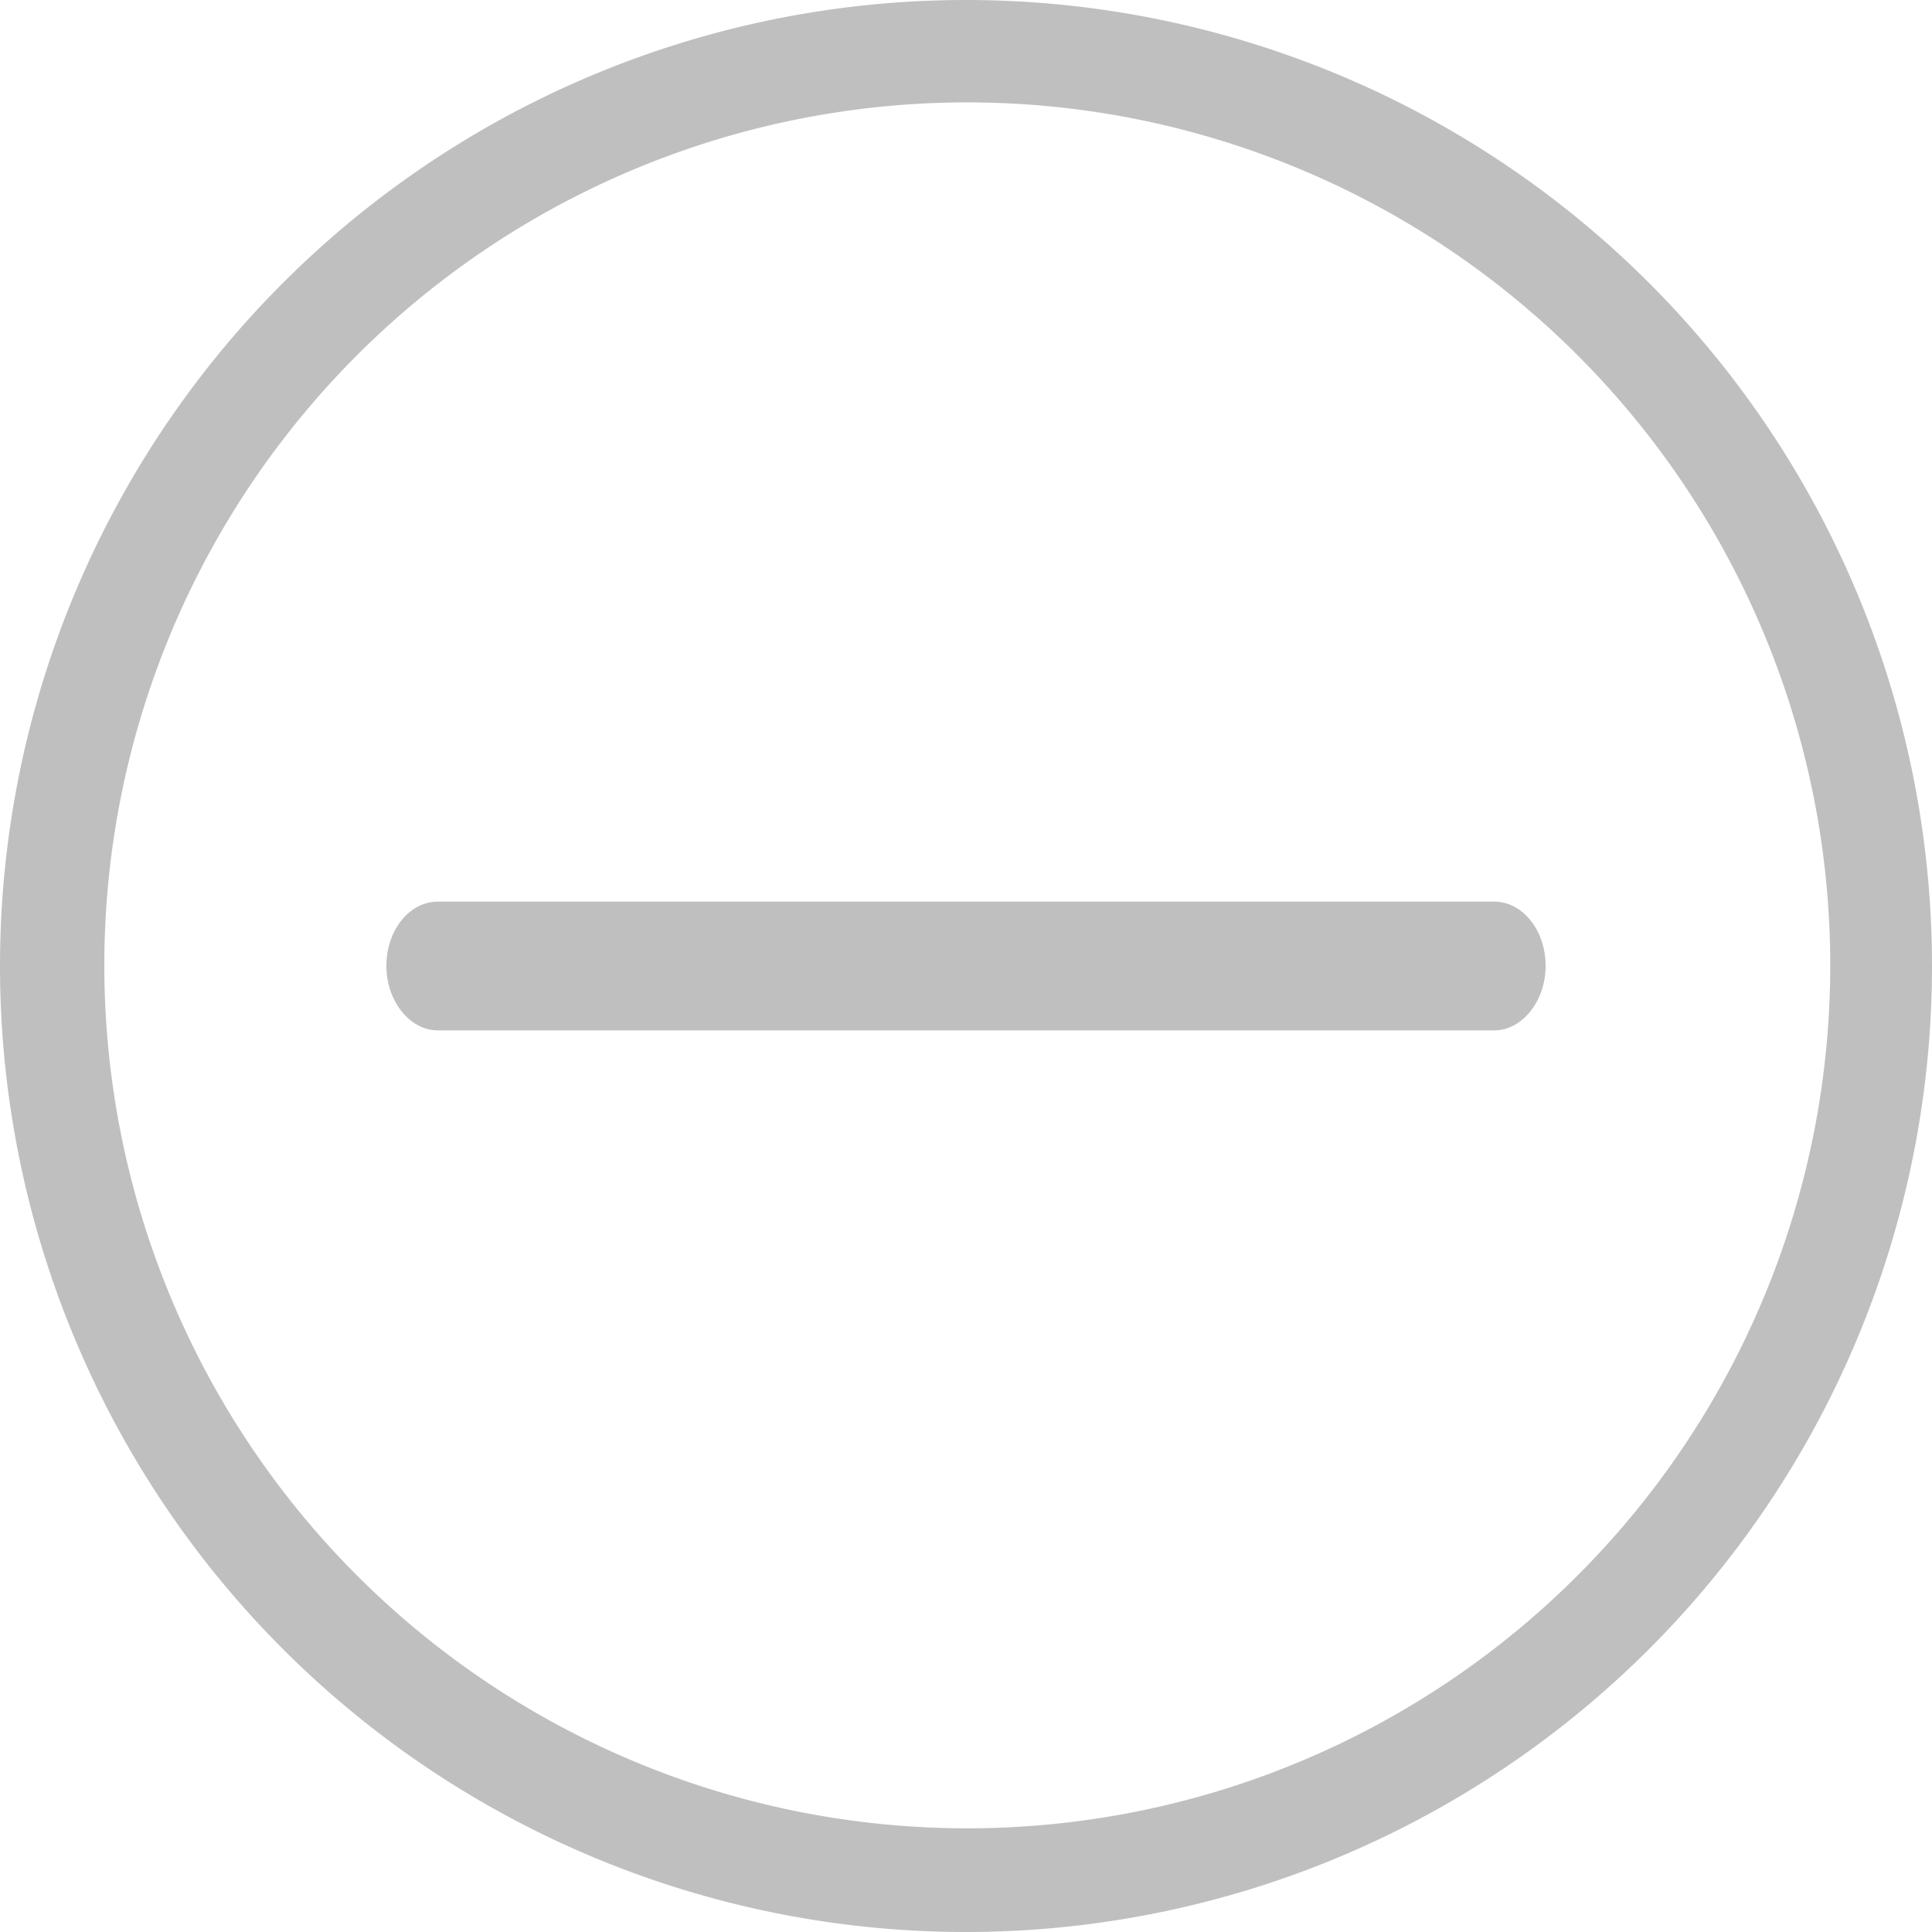 <svg xmlns="http://www.w3.org/2000/svg" xmlns:xlink="http://www.w3.org/1999/xlink" width="15" height="15" viewBox="0 0 15 15"><defs><path id="6lr0a" d="M978 444.5a7.5 7.5 0 1 1-15 0 7.5 7.5 0 0 1 15 0zm-.79 0a6.7 6.7 0 1 0-13.4-.01 6.7 6.7 0 0 0 13.4.01z"/><path id="6lr0b" d="M975 444.5c0 .27-.18.5-.4.5h-8.2c-.22 0-.4-.23-.4-.5 0-.28.18-.5.4-.5h8.2c.22 0 .4.22.4.5z"/></defs><g><g transform="translate(-963 -437)"><g><use fill="#bfbfbf" xlink:href="#6lr0a"/></g><g><use fill="#bfbfbf" xlink:href="#6lr0b"/></g></g></g></svg>